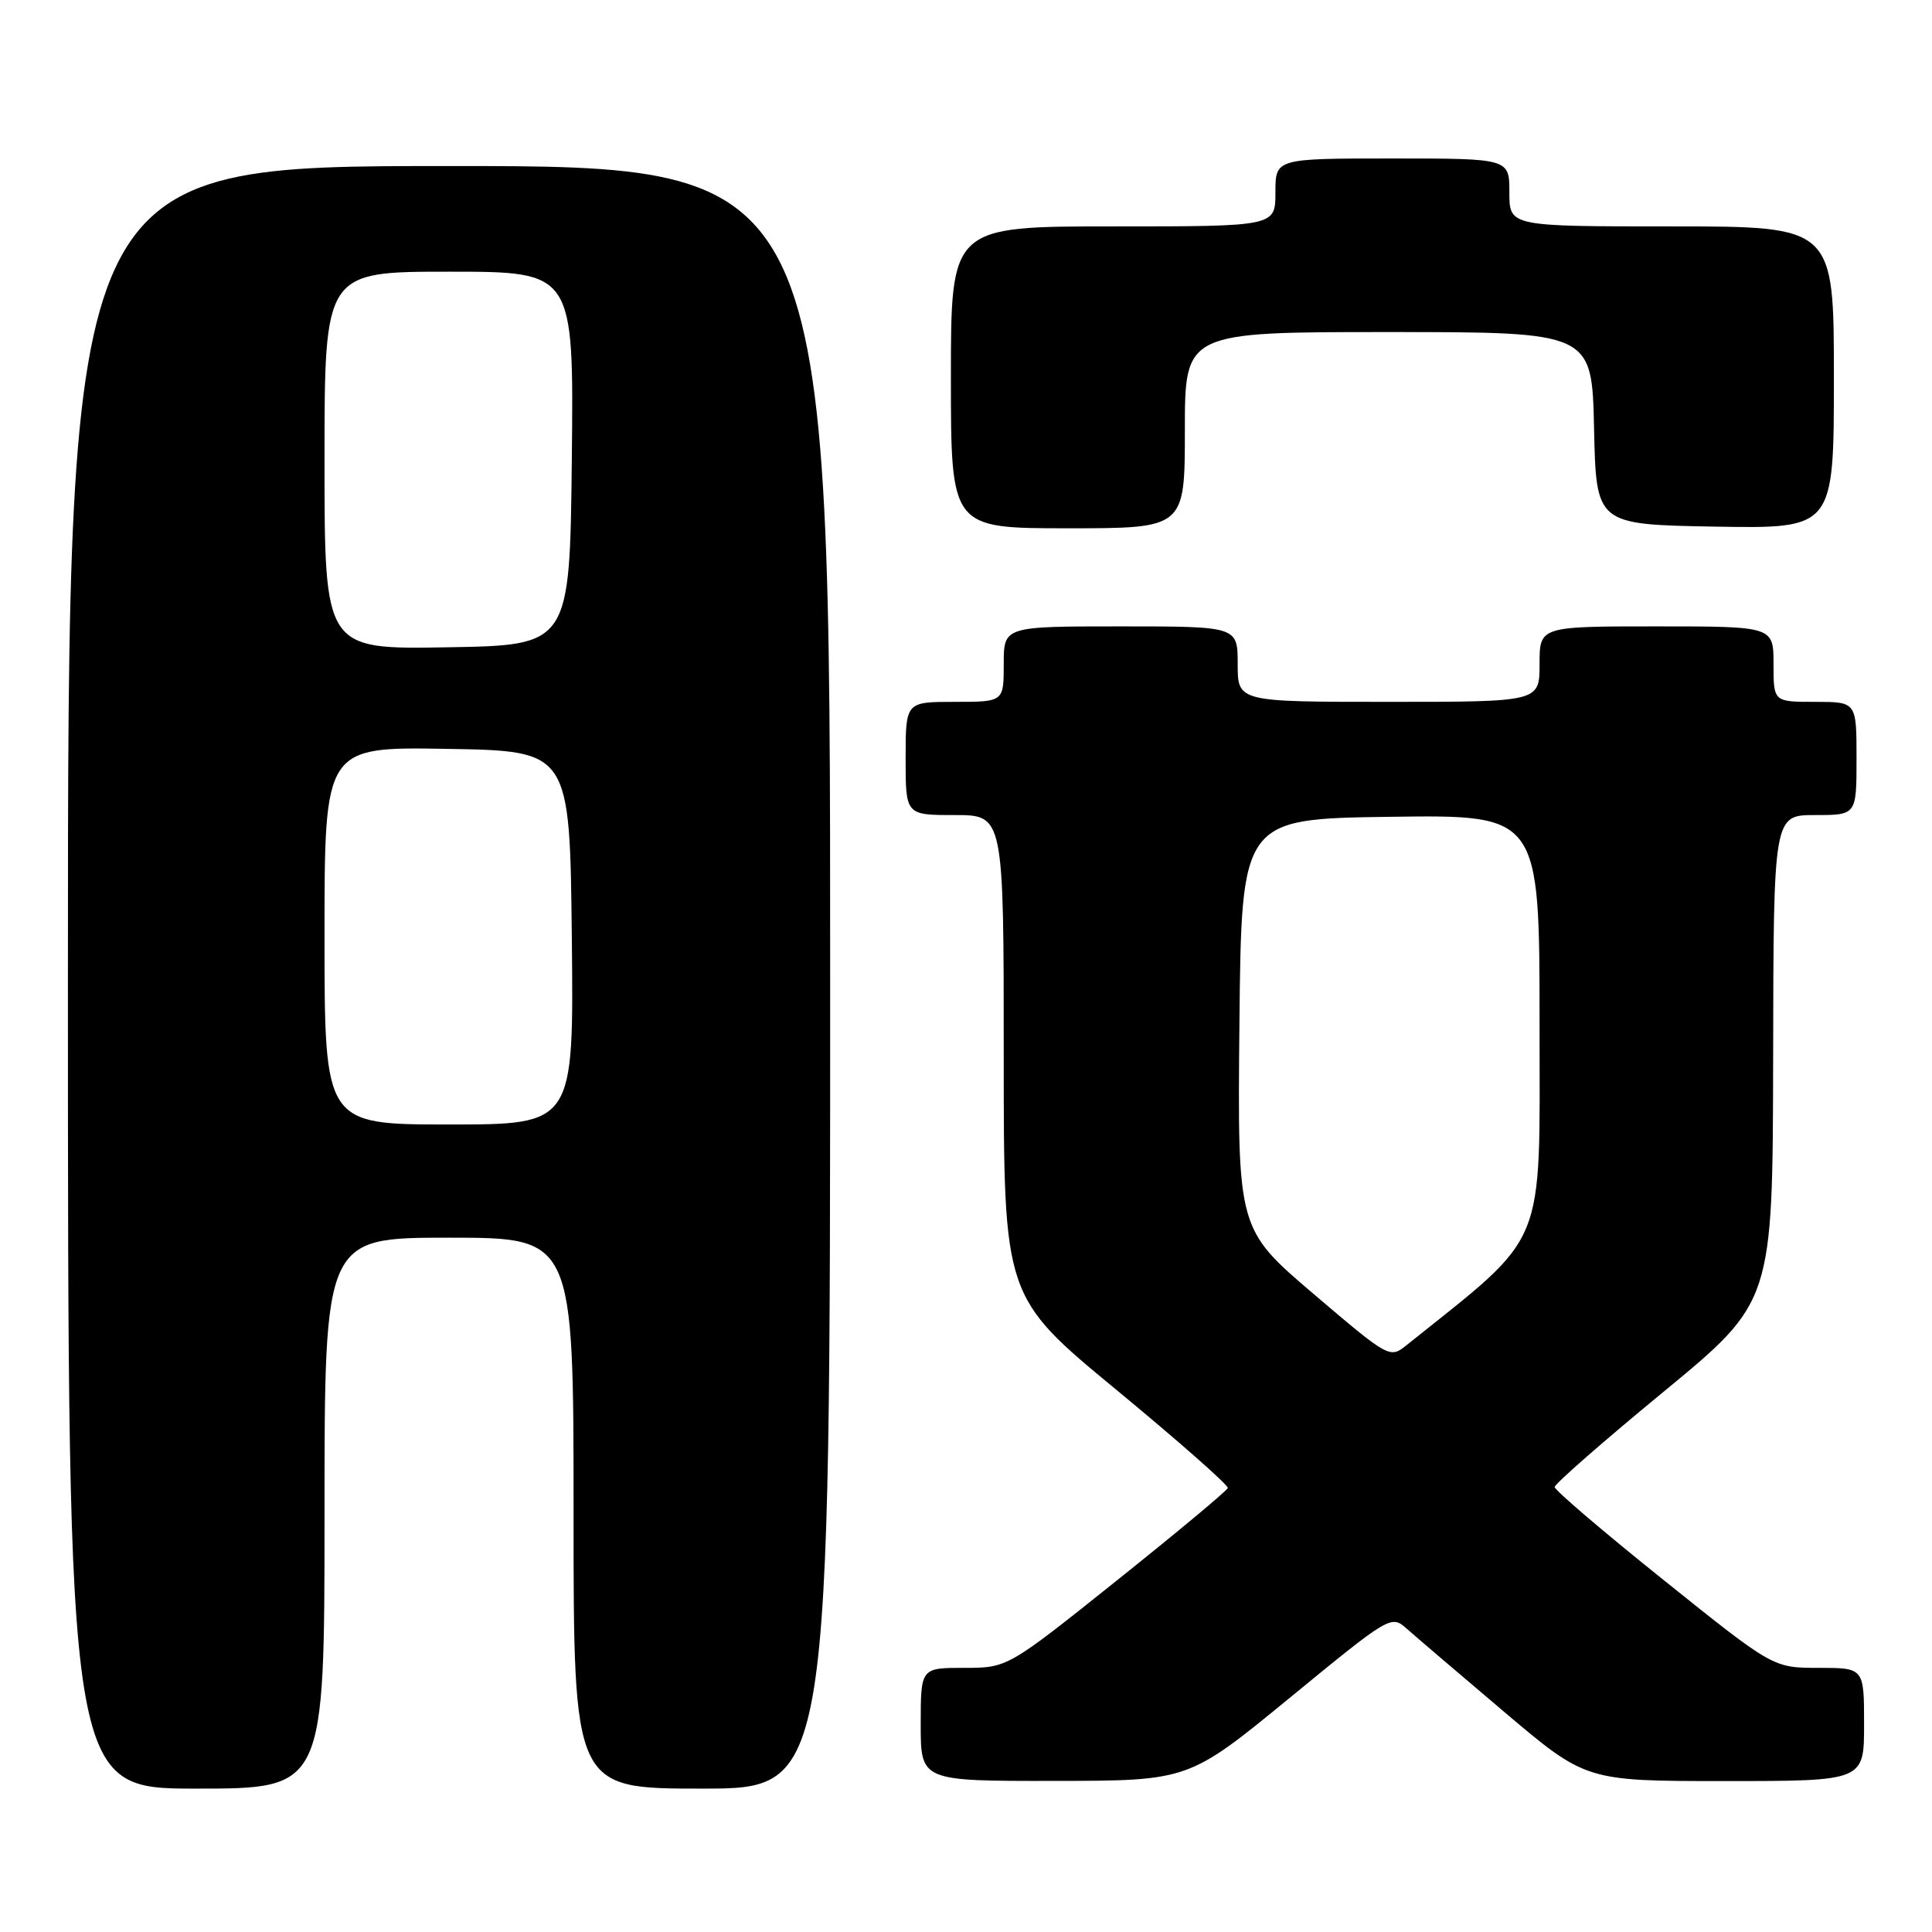 <?xml version="1.0" encoding="UTF-8" standalone="no"?>
<!DOCTYPE svg PUBLIC "-//W3C//DTD SVG 1.1//EN" "http://www.w3.org/Graphics/SVG/1.1/DTD/svg11.dtd" >
<svg xmlns="http://www.w3.org/2000/svg" xmlns:xlink="http://www.w3.org/1999/xlink" version="1.1" viewBox="0 0 256 256">
 <g >
 <path fill="currentColor"
d=" M 43.00 200.50 C 43.00 164.00 43.00 164.00 59.50 164.00 C 76.00 164.00 76.00 164.00 76.00 200.50 C 76.00 237.00 76.00 237.00 93.00 237.00 C 110.00 237.00 110.00 237.00 110.00 129.50 C 110.00 22.00 110.00 22.00 59.50 22.00 C 9.00 22.00 9.00 22.00 9.00 129.50 C 9.00 237.00 9.00 237.00 26.00 237.00 C 43.00 237.00 43.00 237.00 43.00 200.50 Z  M 170.91 224.96 C 184.20 214.06 184.34 213.97 186.41 215.82 C 187.56 216.84 193.37 221.80 199.32 226.84 C 210.14 236.00 210.14 236.00 228.57 236.00 C 247.00 236.00 247.00 236.00 247.00 228.50 C 247.00 221.00 247.00 221.00 240.97 221.00 C 234.95 221.00 234.95 221.00 220.47 209.39 C 212.51 203.01 206.00 197.45 206.00 197.04 C 206.00 196.63 212.50 190.94 220.45 184.40 C 234.89 172.50 234.89 172.50 234.95 140.25 C 235.00 108.00 235.00 108.00 240.50 108.00 C 246.00 108.00 246.00 108.00 246.00 100.50 C 246.00 93.00 246.00 93.00 240.50 93.00 C 235.00 93.00 235.00 93.00 235.00 88.00 C 235.00 83.00 235.00 83.00 219.50 83.00 C 204.00 83.00 204.00 83.00 204.00 88.00 C 204.00 93.00 204.00 93.00 184.00 93.00 C 164.00 93.00 164.00 93.00 164.00 88.00 C 164.00 83.00 164.00 83.00 148.50 83.00 C 133.00 83.00 133.00 83.00 133.00 88.00 C 133.00 93.00 133.00 93.00 126.50 93.00 C 120.00 93.00 120.00 93.00 120.00 100.50 C 120.00 108.00 120.00 108.00 126.50 108.00 C 133.00 108.00 133.00 108.00 133.00 139.92 C 133.00 171.84 133.00 171.84 147.94 184.17 C 156.15 190.95 162.79 196.80 162.69 197.17 C 162.58 197.53 155.97 203.04 148.00 209.41 C 133.50 221.00 133.50 221.00 127.75 221.00 C 122.00 221.00 122.00 221.00 122.00 228.50 C 122.00 236.00 122.00 236.00 139.75 235.98 C 157.50 235.96 157.50 235.96 170.91 224.96 Z  M 157.00 57.00 C 157.00 44.00 157.00 44.00 183.97 44.00 C 210.94 44.00 210.94 44.00 211.22 56.75 C 211.50 69.50 211.50 69.50 227.25 69.78 C 243.00 70.05 243.00 70.05 243.00 50.03 C 243.00 30.00 243.00 30.00 221.50 30.00 C 200.00 30.00 200.00 30.00 200.00 25.50 C 200.00 21.00 200.00 21.00 184.50 21.00 C 169.00 21.00 169.00 21.00 169.00 25.50 C 169.00 30.00 169.00 30.00 147.50 30.00 C 126.00 30.00 126.00 30.00 126.00 50.00 C 126.00 70.00 126.00 70.00 141.50 70.00 C 157.00 70.00 157.00 70.00 157.00 57.00 Z  M 43.00 123.98 C 43.00 98.95 43.00 98.95 59.25 99.23 C 75.50 99.50 75.50 99.50 75.77 124.25 C 76.03 149.00 76.03 149.00 59.52 149.00 C 43.00 149.00 43.00 149.00 43.00 123.98 Z  M 43.00 61.02 C 43.00 36.00 43.00 36.00 59.52 36.00 C 76.03 36.00 76.03 36.00 75.77 60.75 C 75.50 85.50 75.50 85.50 59.25 85.77 C 43.00 86.05 43.00 86.05 43.00 61.02 Z  M 174.05 171.45 C 163.97 162.85 163.97 162.85 164.23 135.67 C 164.50 108.50 164.50 108.50 184.25 108.23 C 204.00 107.96 204.00 107.96 204.00 135.75 C 204.00 166.02 205.18 163.18 186.34 178.27 C 184.16 180.02 184.01 179.93 174.05 171.45 Z "/>
</g>
</svg>
